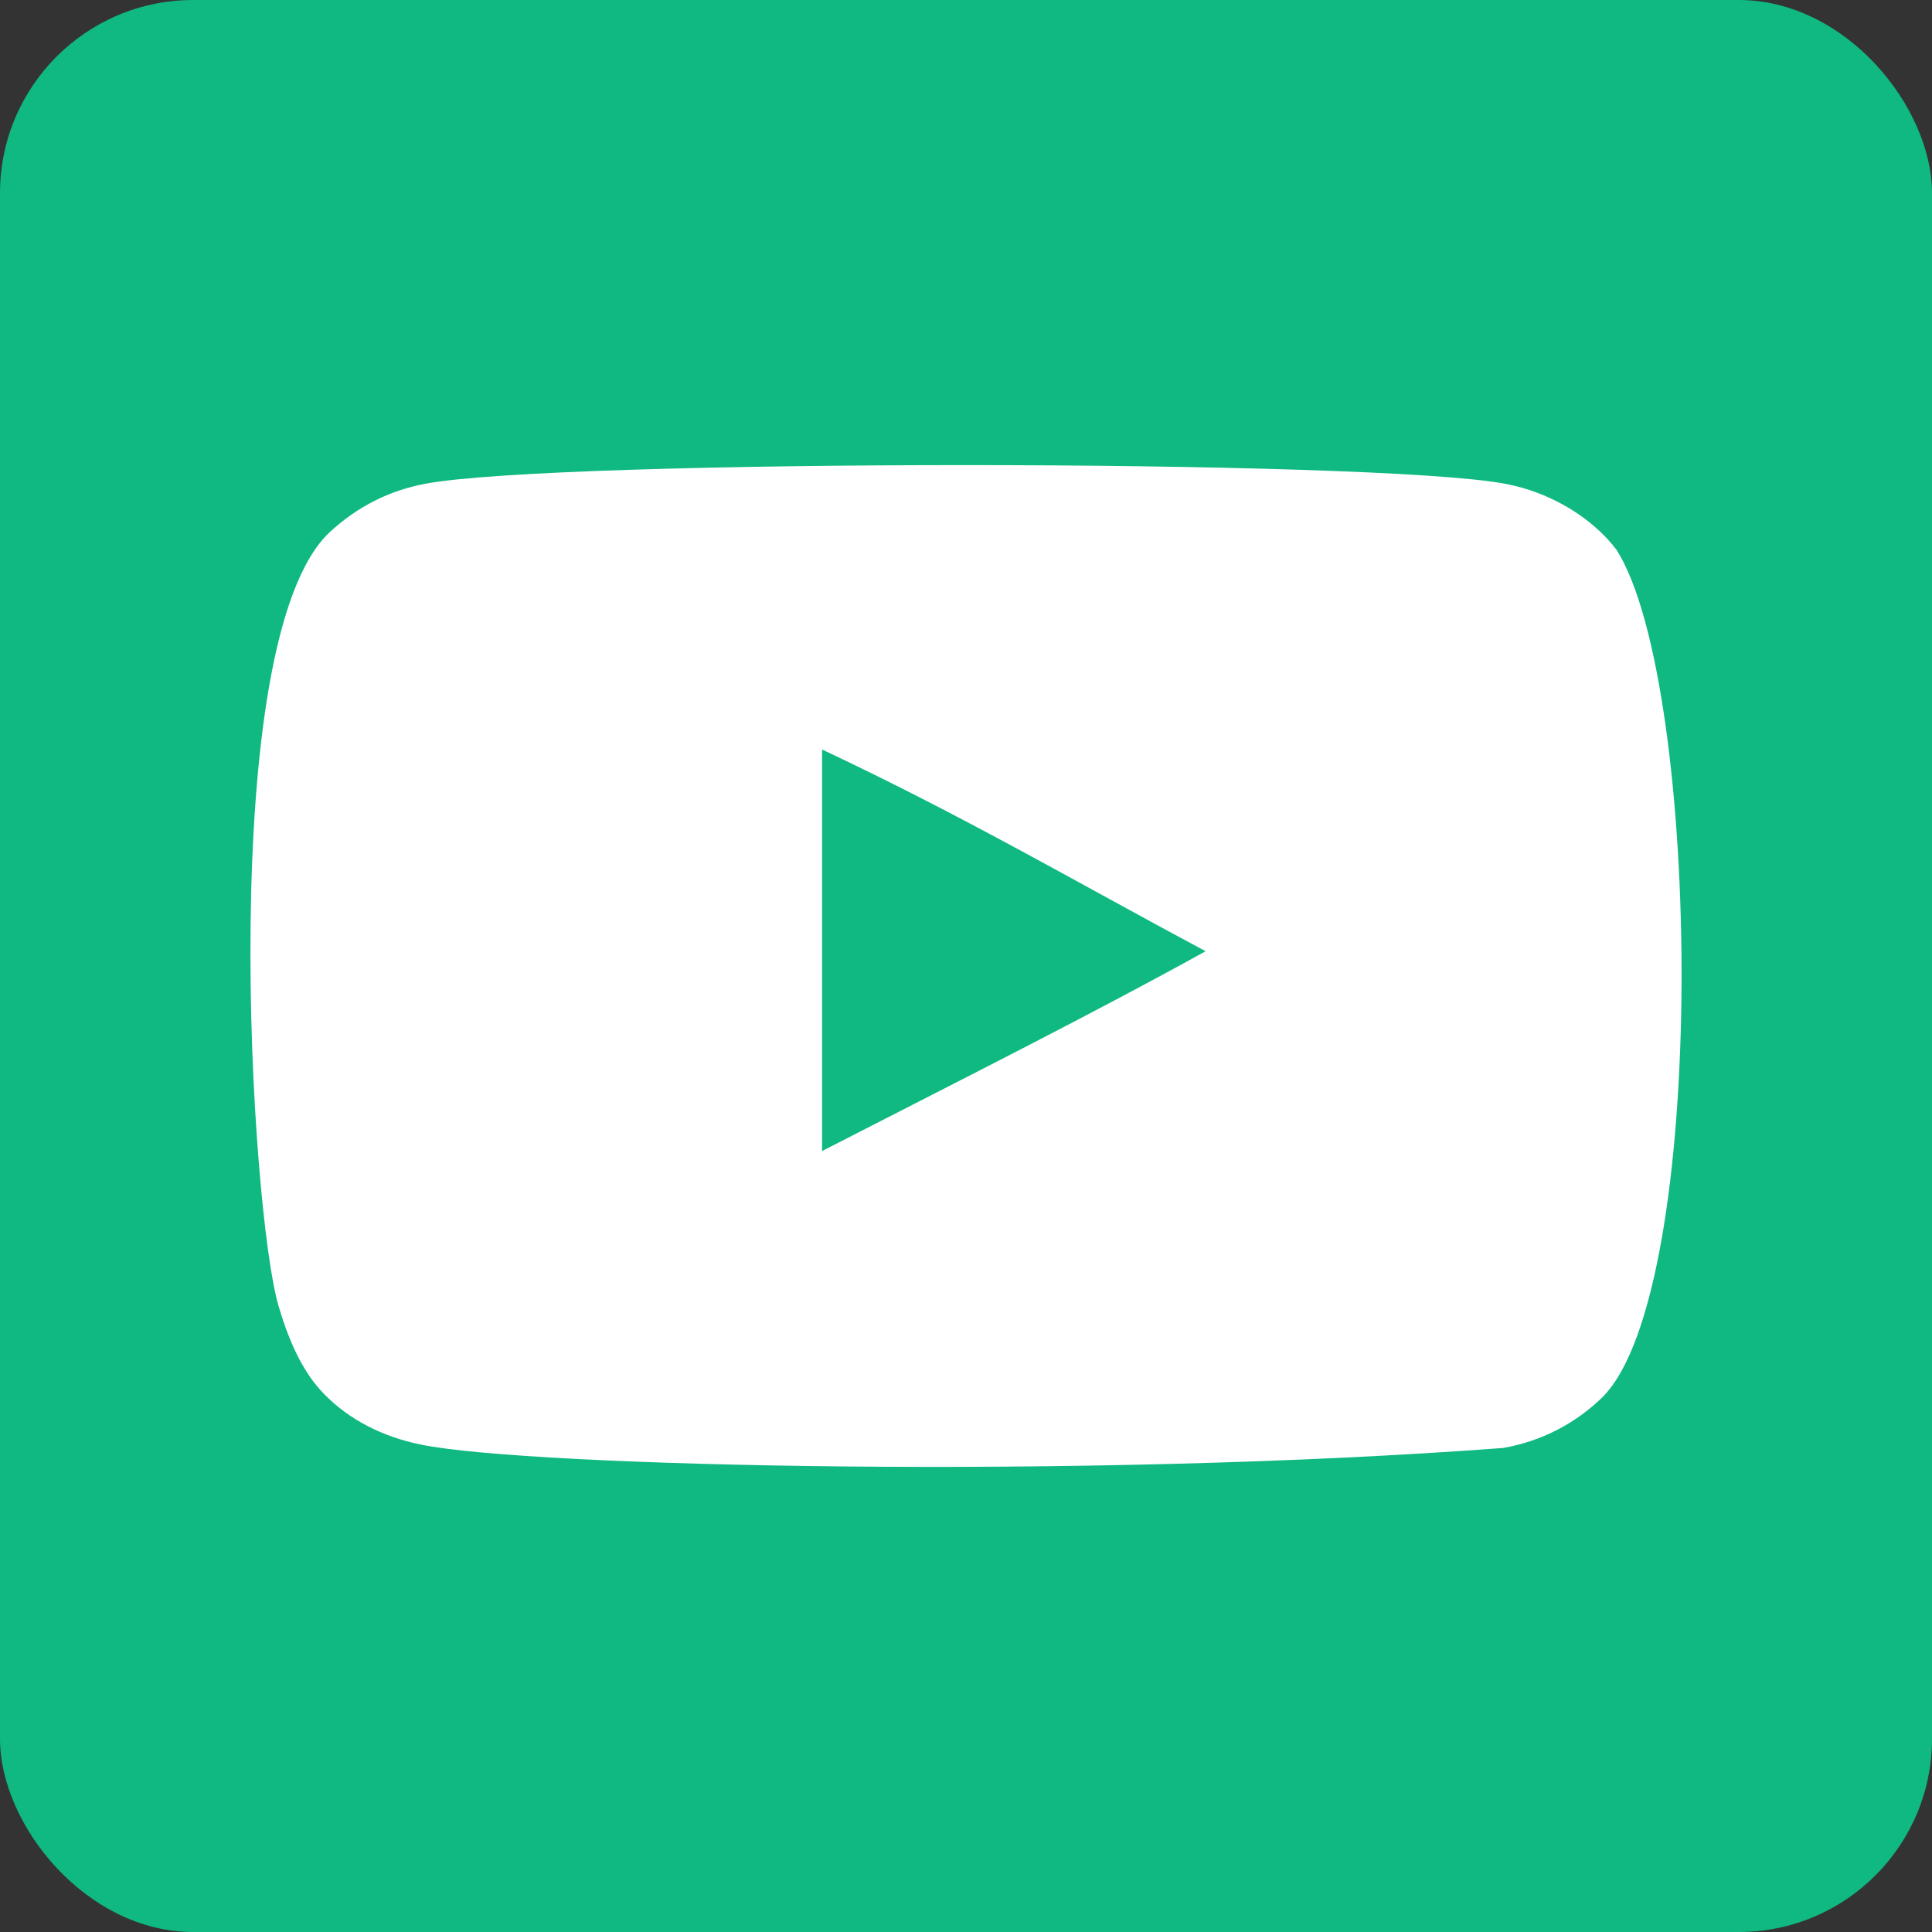 <svg width="1080" height="1080" viewBox="0 0 1080 1080" fill="none" xmlns="http://www.w3.org/2000/svg">
<rect x="0" y="0" width="1080" height="1080" fill="#333333" stroke="none"/>
<rect width="1080" height="1080" rx="108" fill="#10B981"/>
<path fill-rule="evenodd" clip-rule="evenodd" d="M459.538 643.445V418.972C539.226 456.469 600.944 492.692 673.938 531.745C613.734 565.134 539.226 602.597 459.538 643.445ZM903.64 307.331C889.894 289.221 866.466 275.124 841.524 270.456C768.21 256.534 310.839 256.495 237.566 270.456C217.564 274.206 199.753 283.269 184.453 297.351C119.985 357.187 140.187 678.068 155.726 730.046C162.26 752.545 170.708 768.77 181.346 779.421C195.052 793.502 213.819 803.198 235.374 807.546C295.738 820.032 606.722 827.013 840.248 809.421C861.764 805.672 880.809 795.664 895.83 780.984C955.437 721.387 951.374 382.485 903.64 307.331Z" fill="white"/>
</svg>
